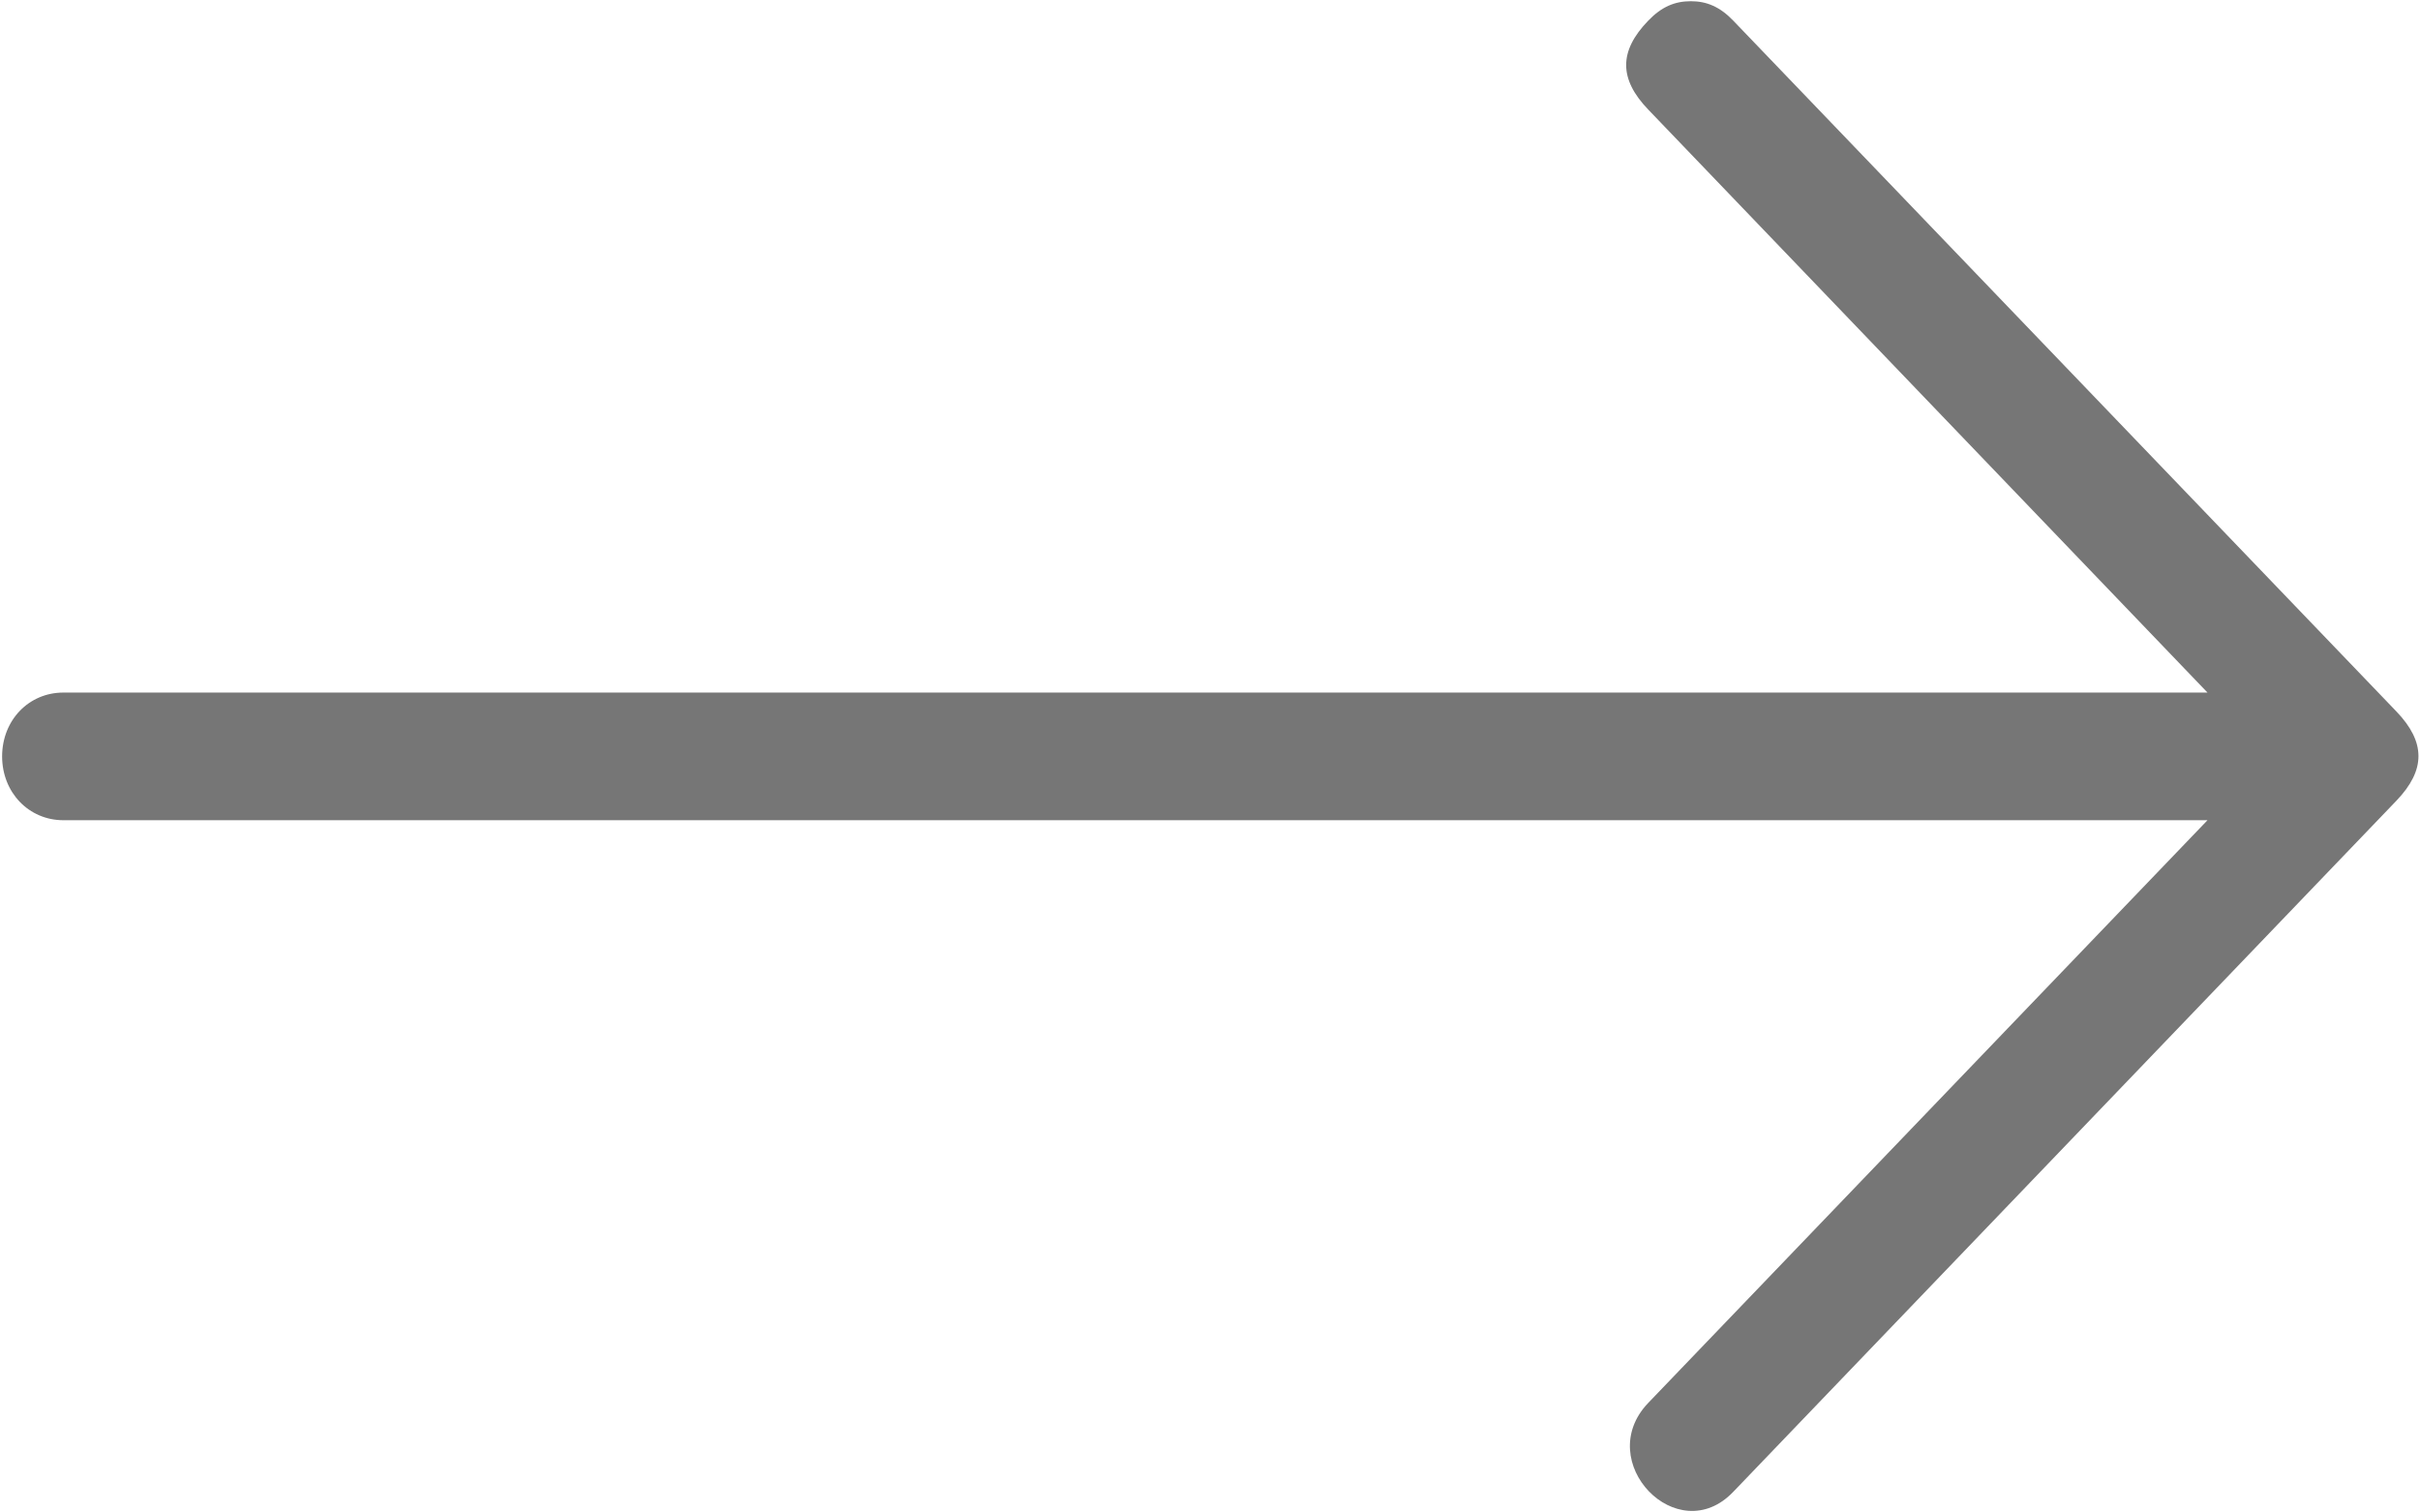 <svg width="16" height="10" viewBox="0 0 16 10" version="1.1" xmlns="http://www.w3.org/2000/svg" xmlns:xlink="http://www.w3.org/1999/xlink"><title>close</title><desc>Created using Figma</desc><g id="Canvas" transform="translate(-3428 -1767)"><g id="close"><g id="Shape"><use xlink:href="#path0_fill" transform="matrix(-1 -1.22465e-16 1.22465e-16 -1 3443.99 1776.99)" fill="#767676"/></g></g></g><defs><path id="path0_fill" d="M 5.093 0.714L 1.395 4.567L 15.571 4.567C 15.8 4.567 15.976 4.751 15.976 4.989C 15.976 5.228 15.8 5.411 15.571 5.411L 1.395 5.411L 5.093 9.266C 5.287 9.468 5.287 9.652 5.093 9.853C 5.005 9.945 4.917 9.982 4.811 9.982C 4.706 9.982 4.618 9.945 4.53 9.853L 0.145 5.285C -0.048 5.083 -0.048 4.899 0.145 4.697L 4.53 0.127C 4.899 -0.26 5.463 0.327 5.093 0.714Z"/></defs></svg>